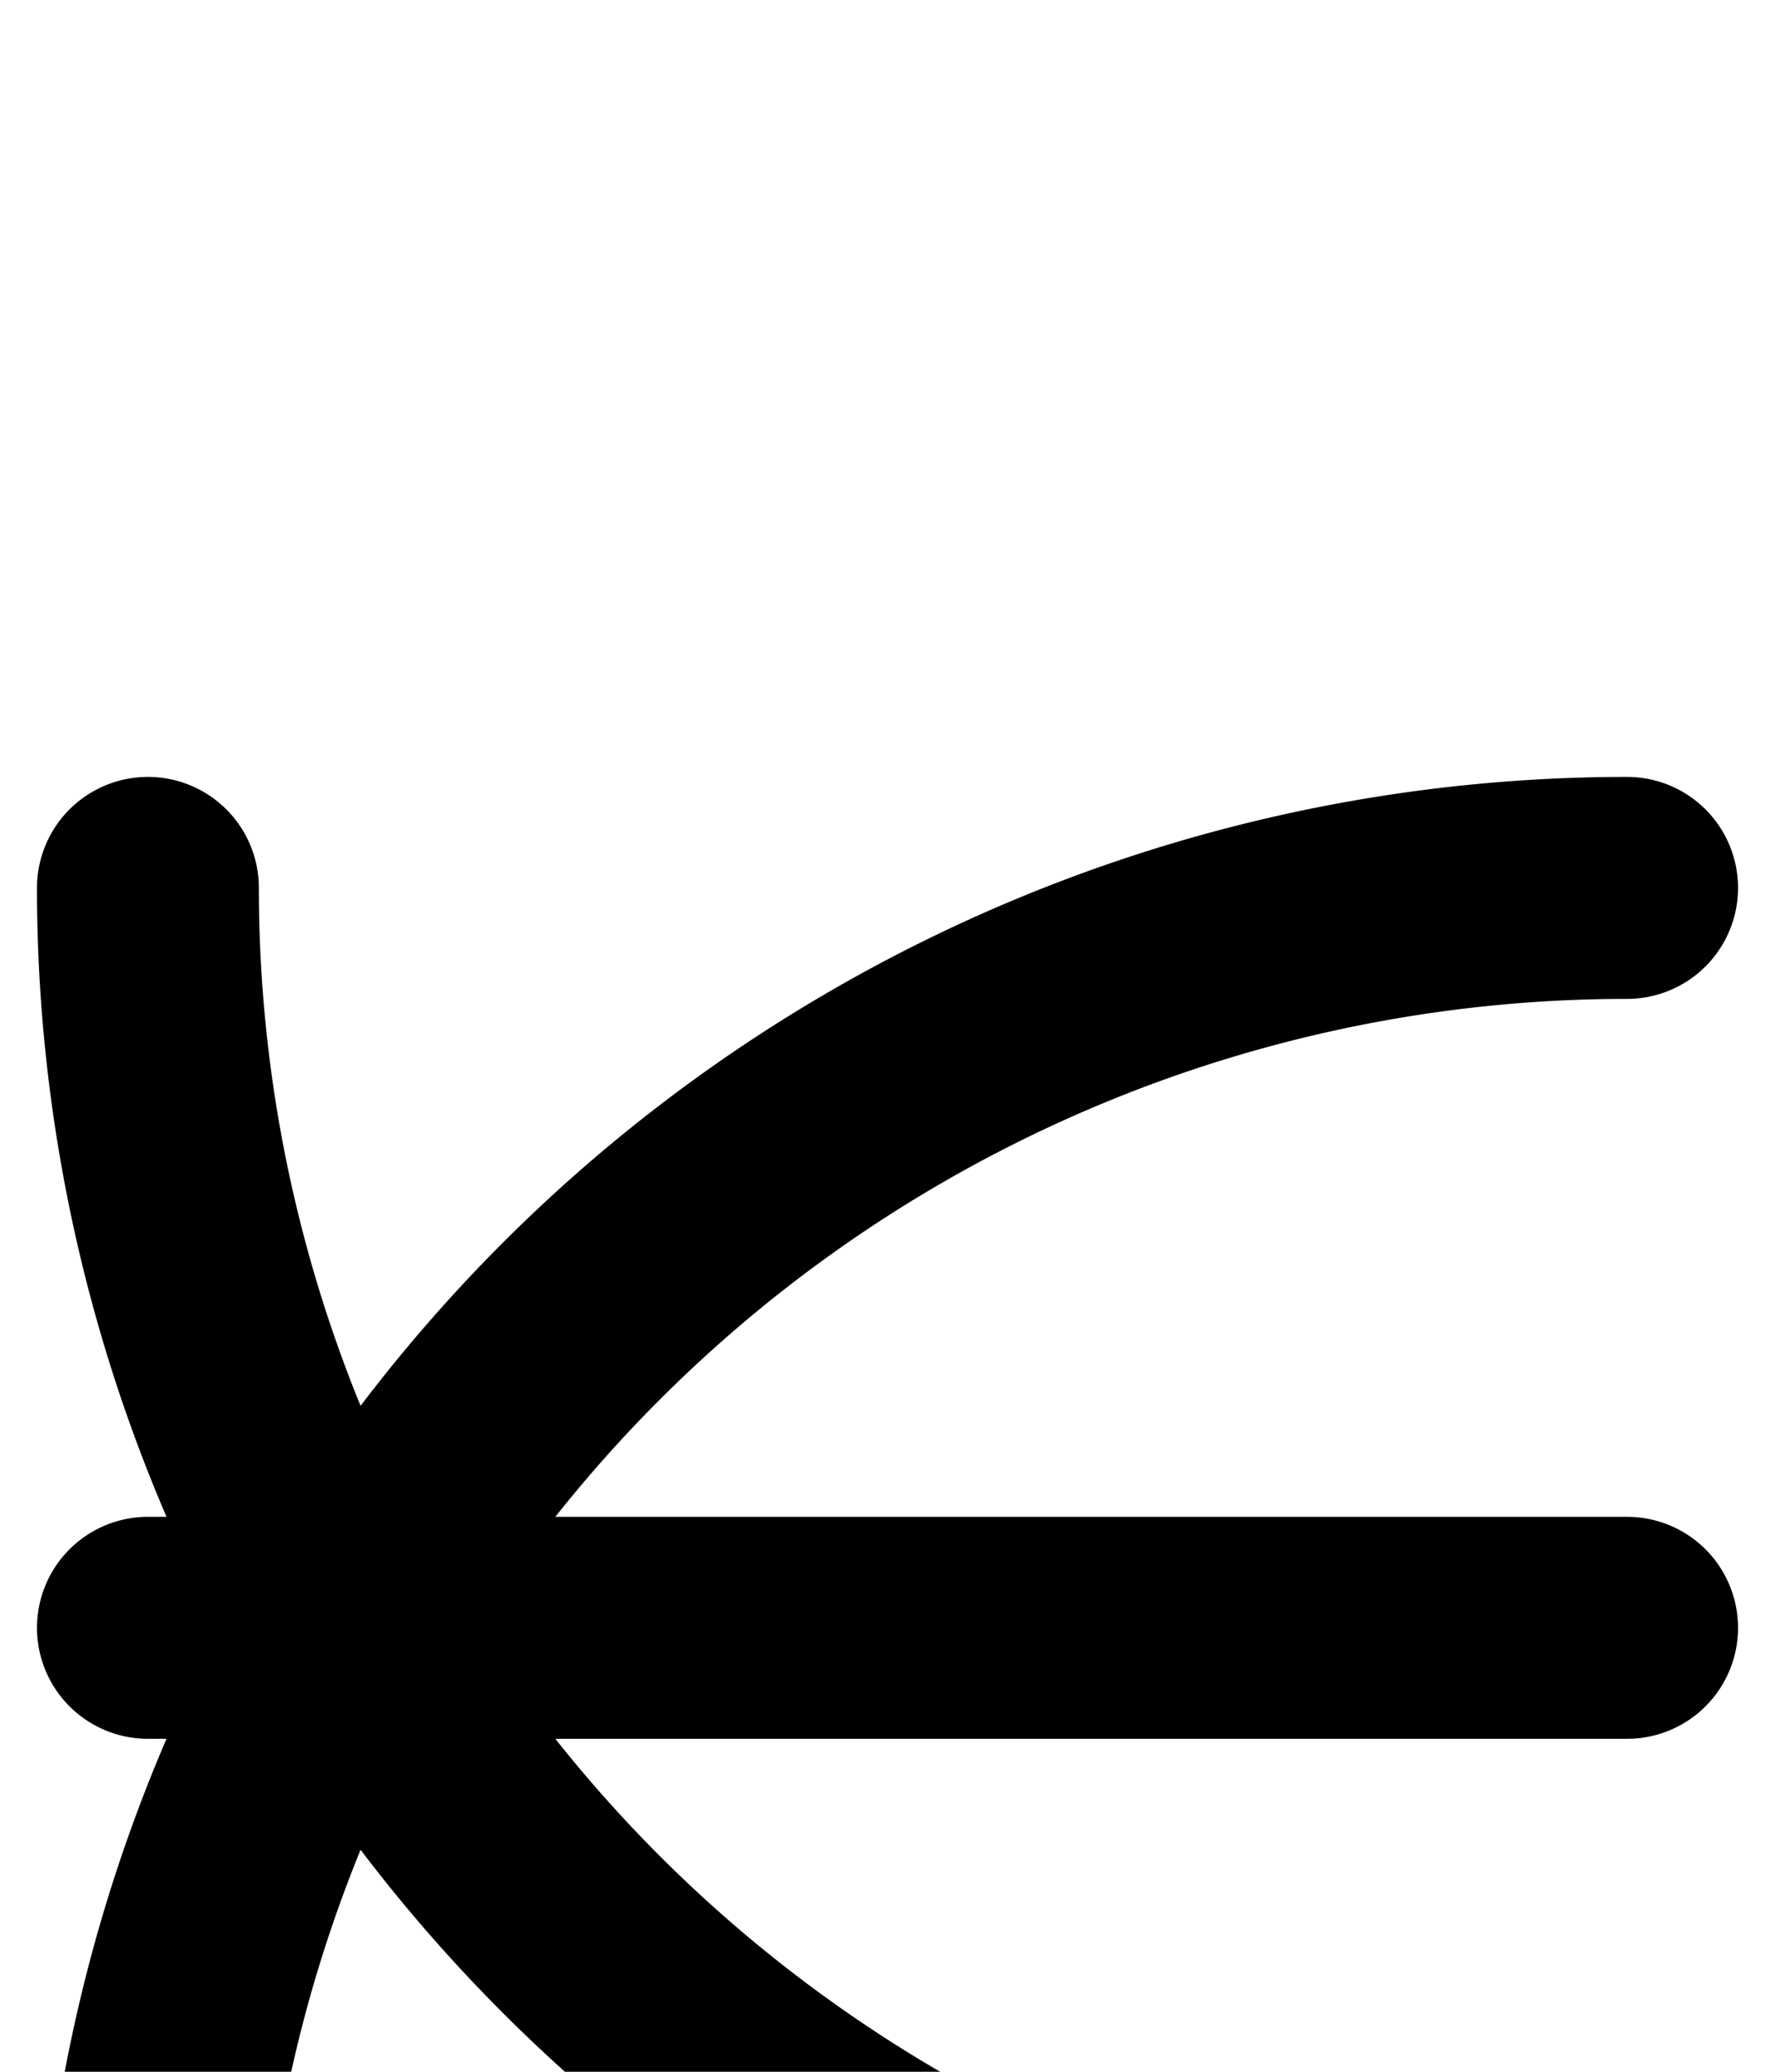 <svg xmlns="http://www.w3.org/2000/svg" viewBox="0 0 120 140">
	<path d="M 110 160 A 100 100 0 0 1 10 60 M 110 60 A 100 100 0 0 0 10 160 M 10 110 H 110" stroke="#000000" stroke-width="15" stroke-linecap="round" fill="none" />
</svg>